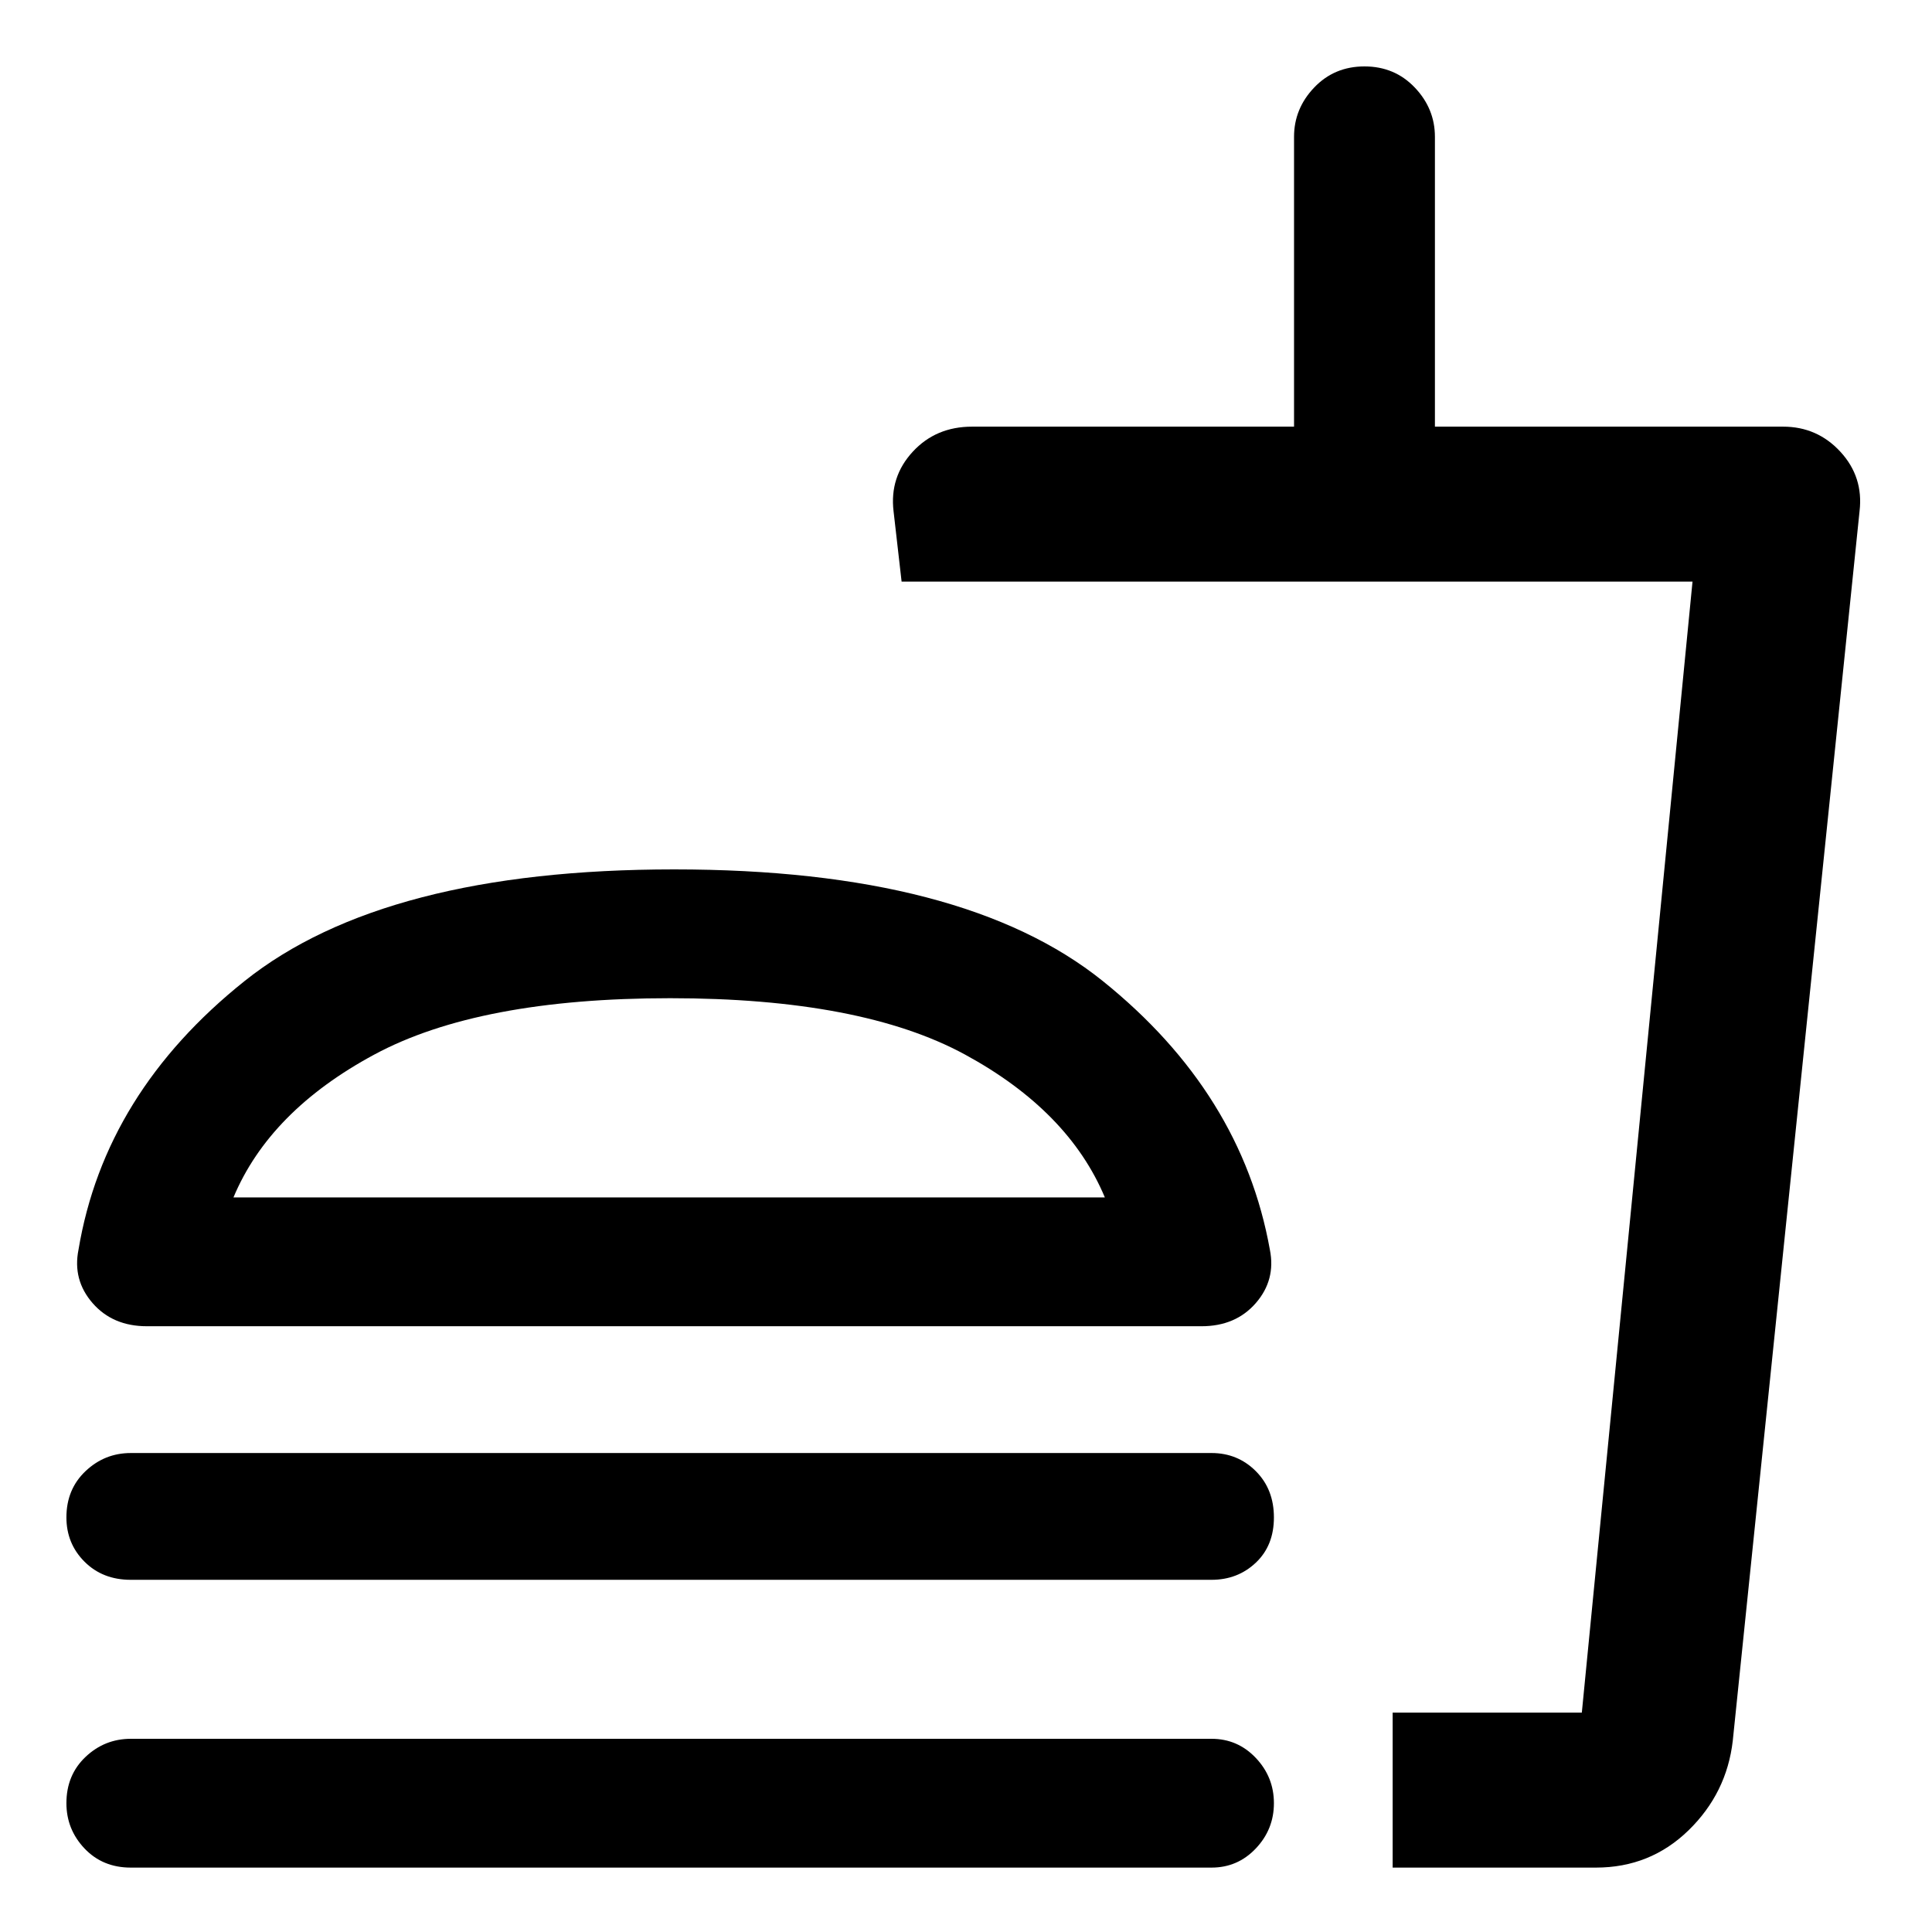 <svg xmlns="http://www.w3.org/2000/svg" height="48" width="48"><path d="M3.65 32.95q-.85 0-1.35-.575-.5-.575-.35-1.325.65-3.9 4.125-6.675T16.75 21.6q7.2 0 10.65 2.775t4.15 6.675q.15.75-.35 1.325t-1.35.575ZM34.6 46.4v-3.85h4.7l2.75-28.1H22.4l-.2-1.75q-.1-.85.475-1.475.575-.625 1.475-.625h8V3.4q0-.7.5-1.225.5-.525 1.25-.525t1.25.525q.5.525.5 1.225v7.2h8.65q.85 0 1.425.625.575.625.475 1.475l-3.15 30.55q-.15 1.3-1.1 2.225-.95.925-2.3.925Zm0-3.85h4.7-4.7Zm-7.15-12.8q-.9-2.15-3.475-3.55t-7.325-1.4q-4.75 0-7.35 1.4-2.6 1.4-3.5 3.55Zm-10.8 0Zm-13.4 9.5q-.7 0-1.15-.45-.45-.45-.45-1.1 0-.7.475-1.15.475-.45 1.125-.45H30.1q.65 0 1.1.45.45.45.45 1.15t-.45 1.125q-.45.425-1.1.425Zm0 7.15q-.7 0-1.15-.475-.45-.475-.45-1.125 0-.7.475-1.15.475-.45 1.125-.45H30.1q.65 0 1.1.475.45.475.45 1.125t-.45 1.125q-.45.475-1.1.475Z"/></svg>